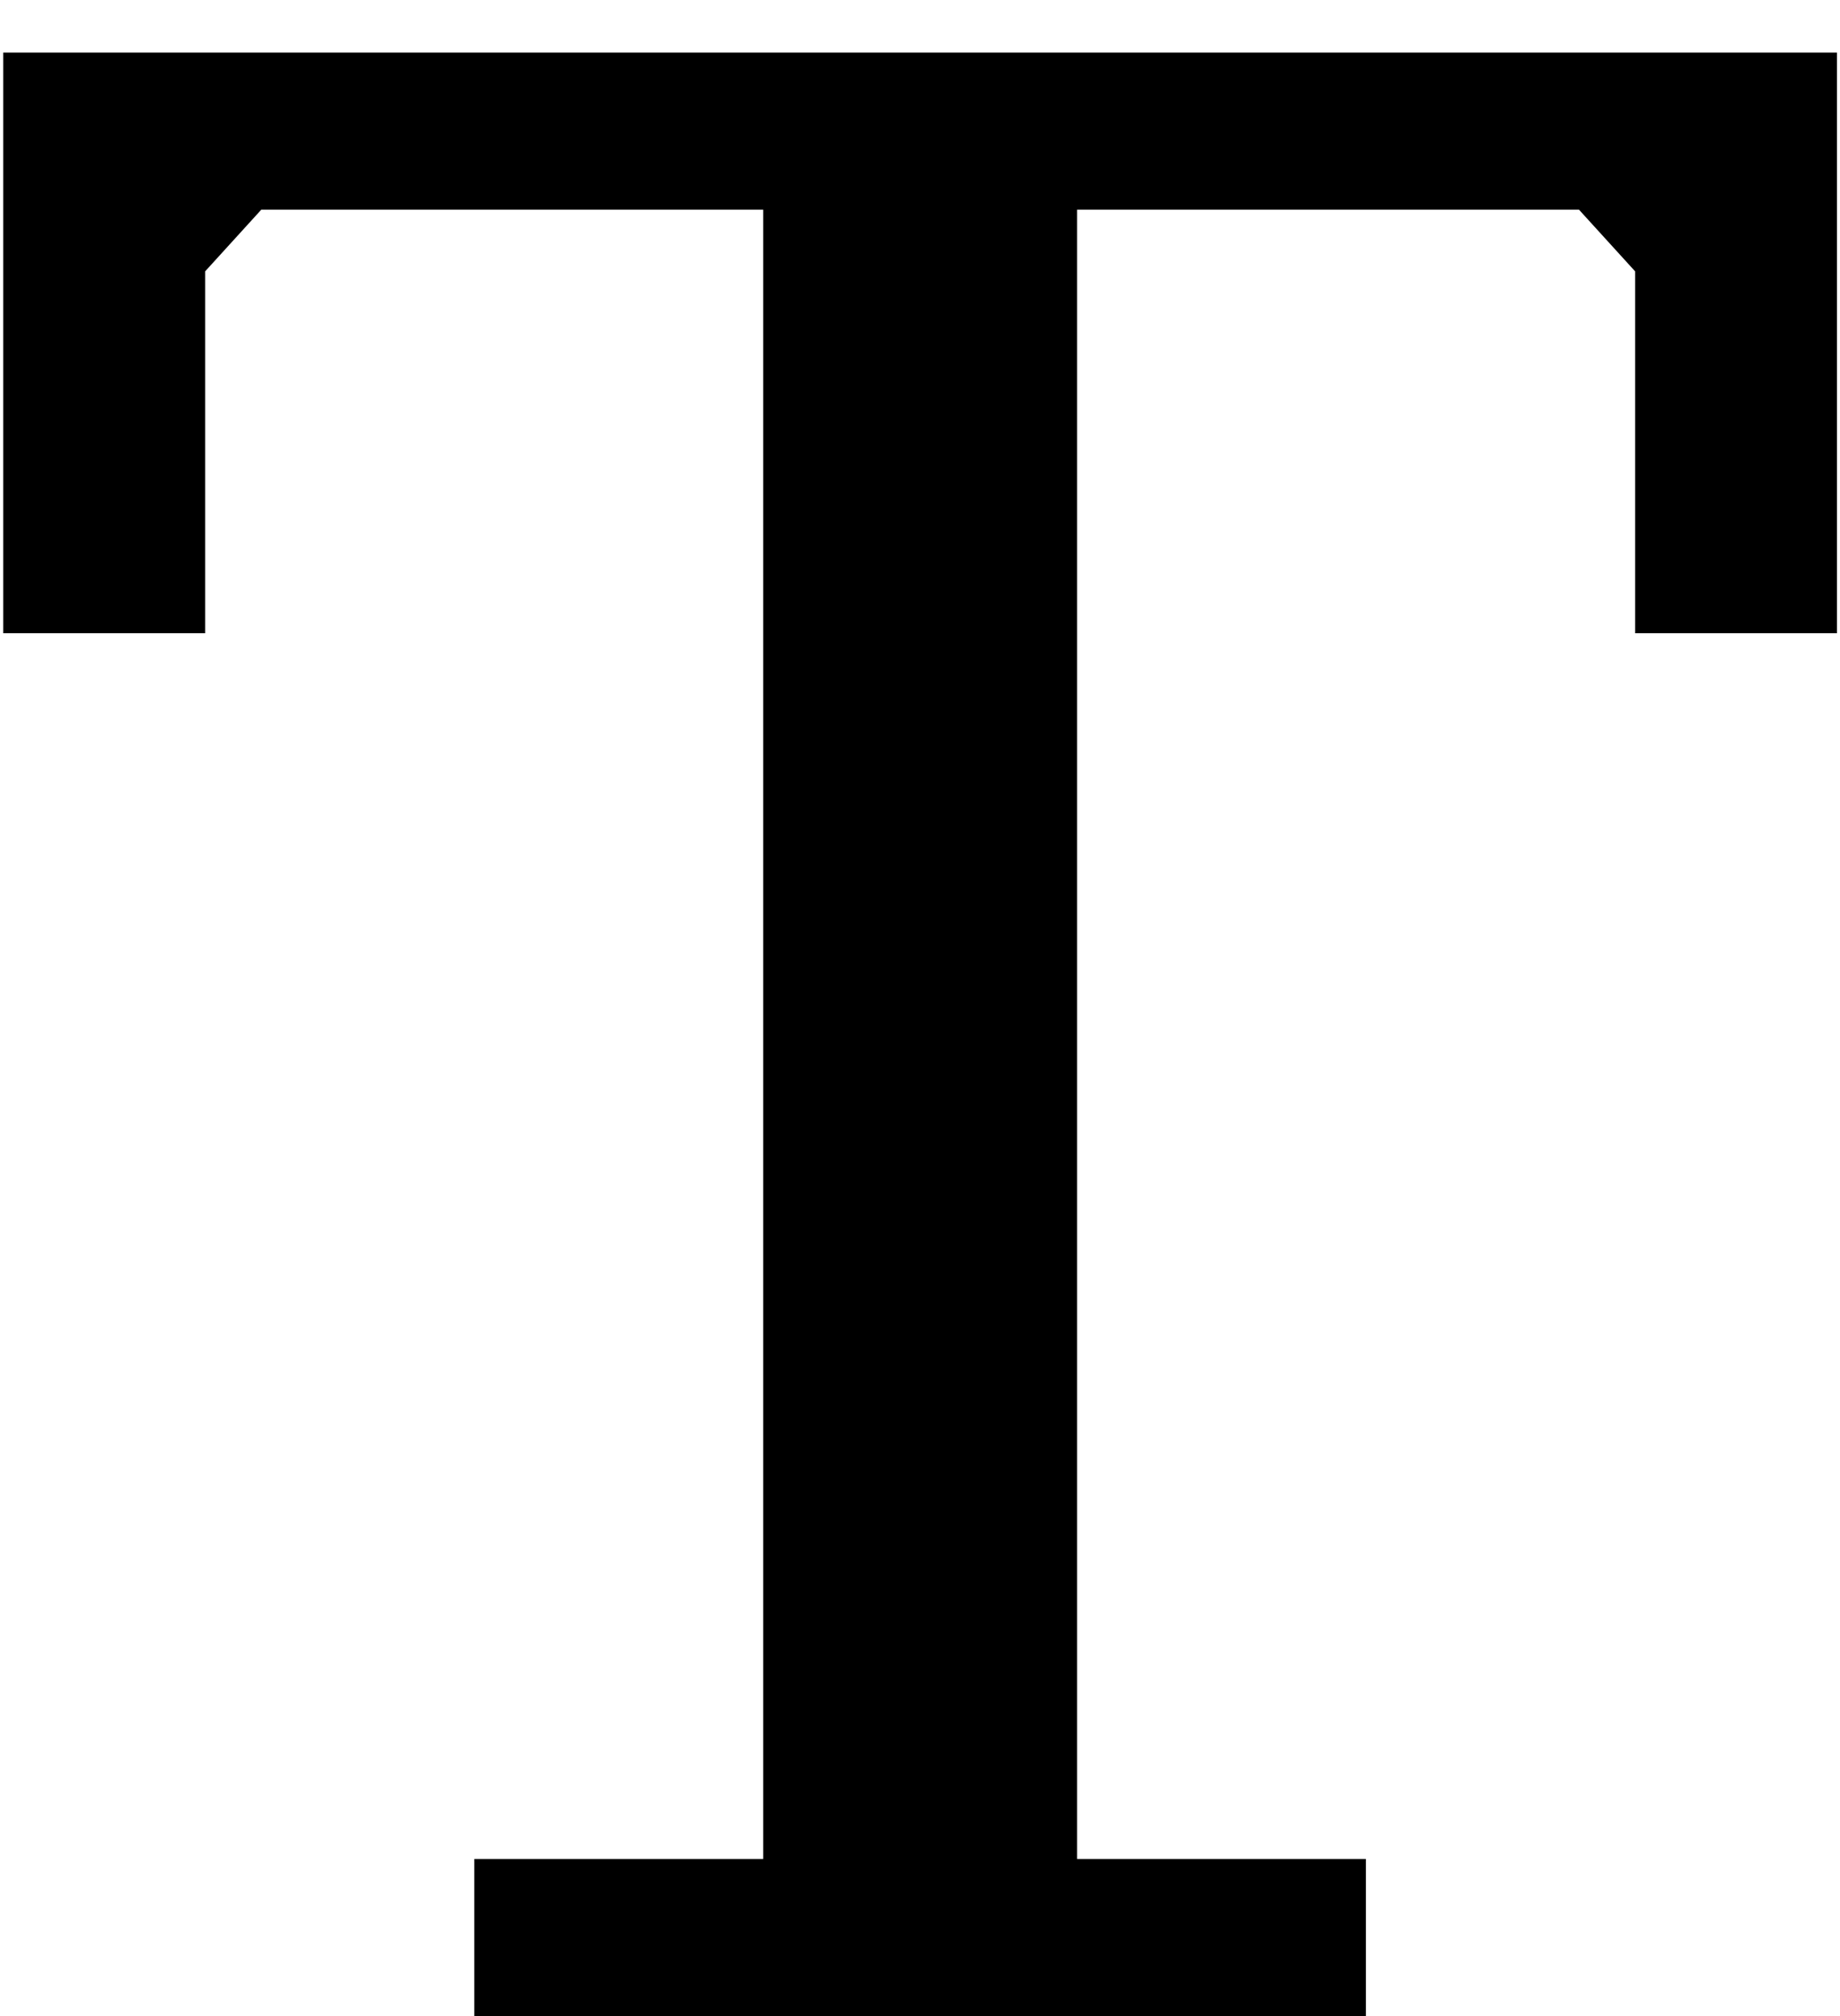 <svg width="21" height="23" viewBox="0 0 21 23" fill="currentColor" xmlns="http://www.w3.org/2000/svg">
<path d="M15.589 23H5.413V21.208H8.71V2.392H2.982L2.341 3.096V7.224H0.037V0.6H20.965V7.224H18.662V3.096L18.021 2.392H12.293V21.208H15.589V23Z" fill="currentColor"/>
</svg>
